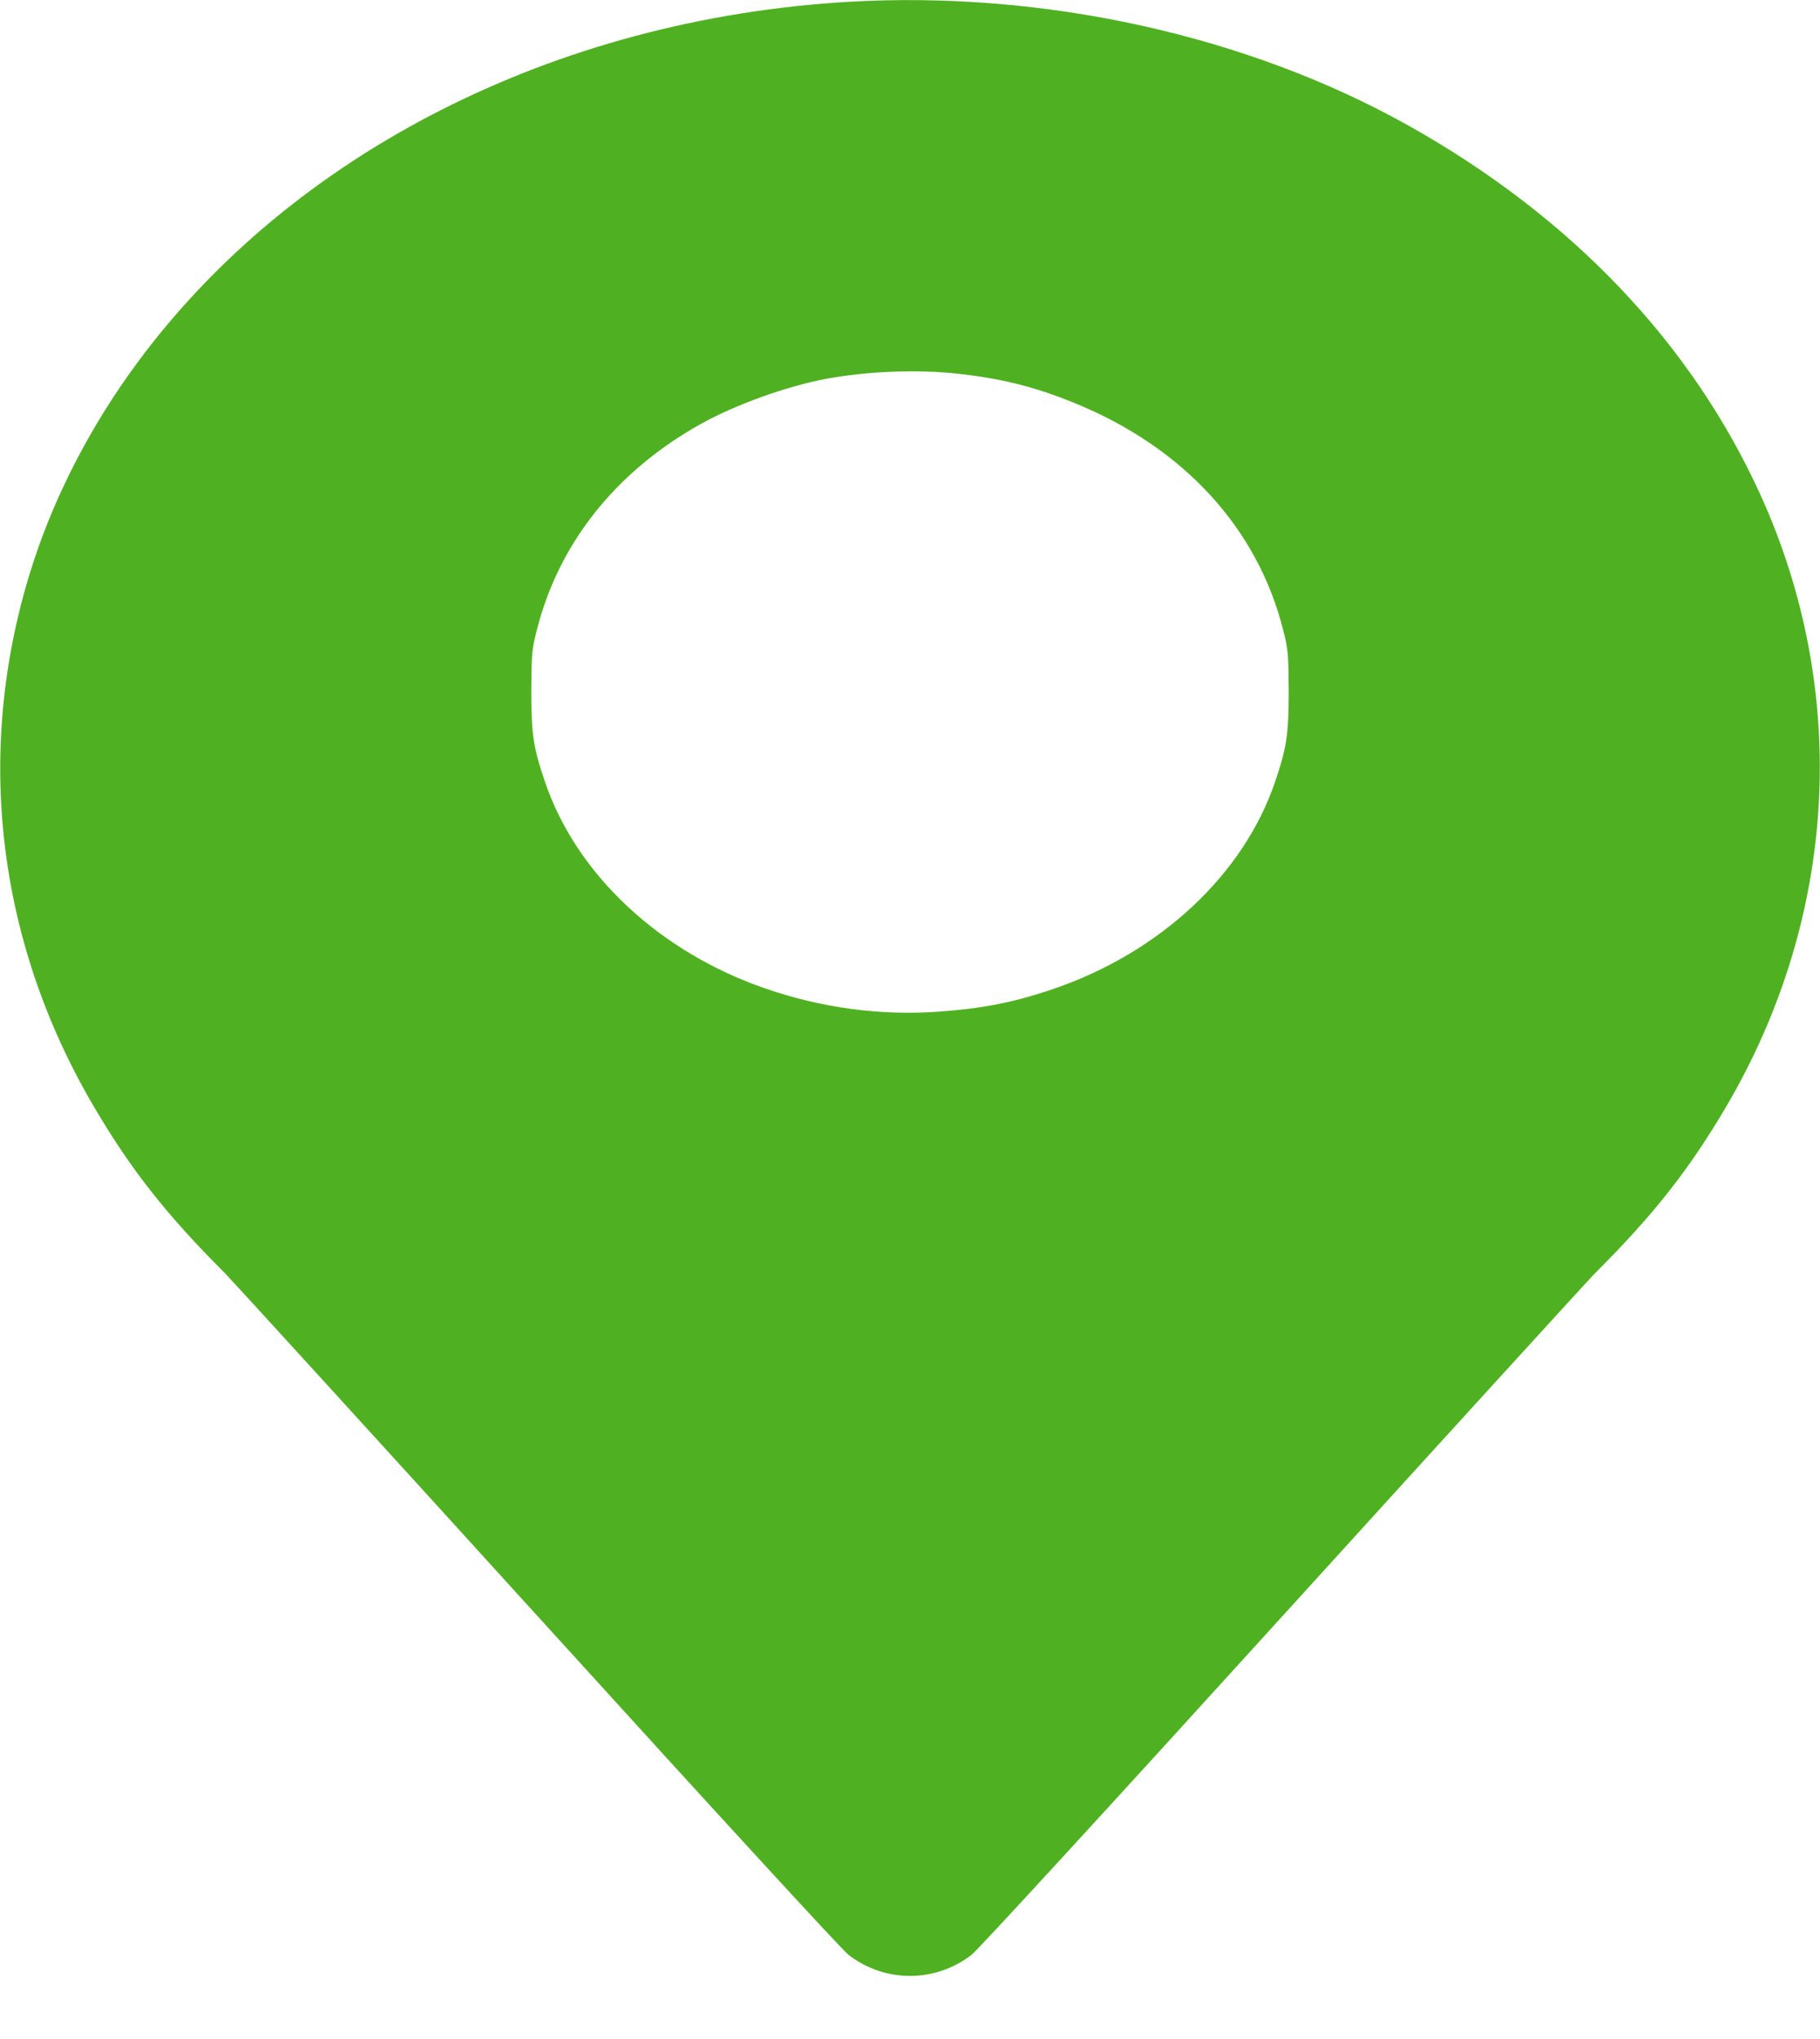 <svg width="25" height="28" viewBox="0 0 25 28" fill="none" xmlns="http://www.w3.org/2000/svg">
<path d="M11.653 0.025C7.632 0.261 4.011 2.098 1.882 4.987C1.258 5.832 0.769 6.77 0.46 7.714C-0.36 10.223 -0.07 12.876 1.28 15.18C1.793 16.056 2.28 16.675 3.097 17.491C3.188 17.584 5.121 19.702 7.387 22.196C9.855 24.913 11.567 26.777 11.656 26.845C12.156 27.23 12.844 27.23 13.344 26.845C13.433 26.777 15.145 24.913 17.613 22.196C19.879 19.702 21.812 17.584 21.903 17.491C22.721 16.675 23.207 16.056 23.721 15.18C25.242 12.581 25.411 9.511 24.188 6.808C23.239 4.717 21.589 2.982 19.355 1.729C17.137 0.485 14.344 -0.131 11.653 0.025ZM13.156 5.132C13.758 5.197 14.226 5.315 14.771 5.539C16.258 6.147 17.274 7.252 17.626 8.652C17.694 8.915 17.699 8.981 17.702 9.482C17.702 10.087 17.675 10.263 17.514 10.739C17.081 12.01 15.938 13.077 14.476 13.578C13.935 13.764 13.495 13.85 12.884 13.893C12.094 13.949 11.29 13.841 10.524 13.578C9.062 13.077 7.919 12.01 7.487 10.739C7.325 10.263 7.298 10.087 7.298 9.482C7.301 8.981 7.306 8.915 7.374 8.652C7.675 7.458 8.465 6.466 9.637 5.816C10.113 5.553 10.812 5.302 11.35 5.202C11.911 5.098 12.605 5.07 13.156 5.132Z" fill="#4FB121"/>
</svg>
